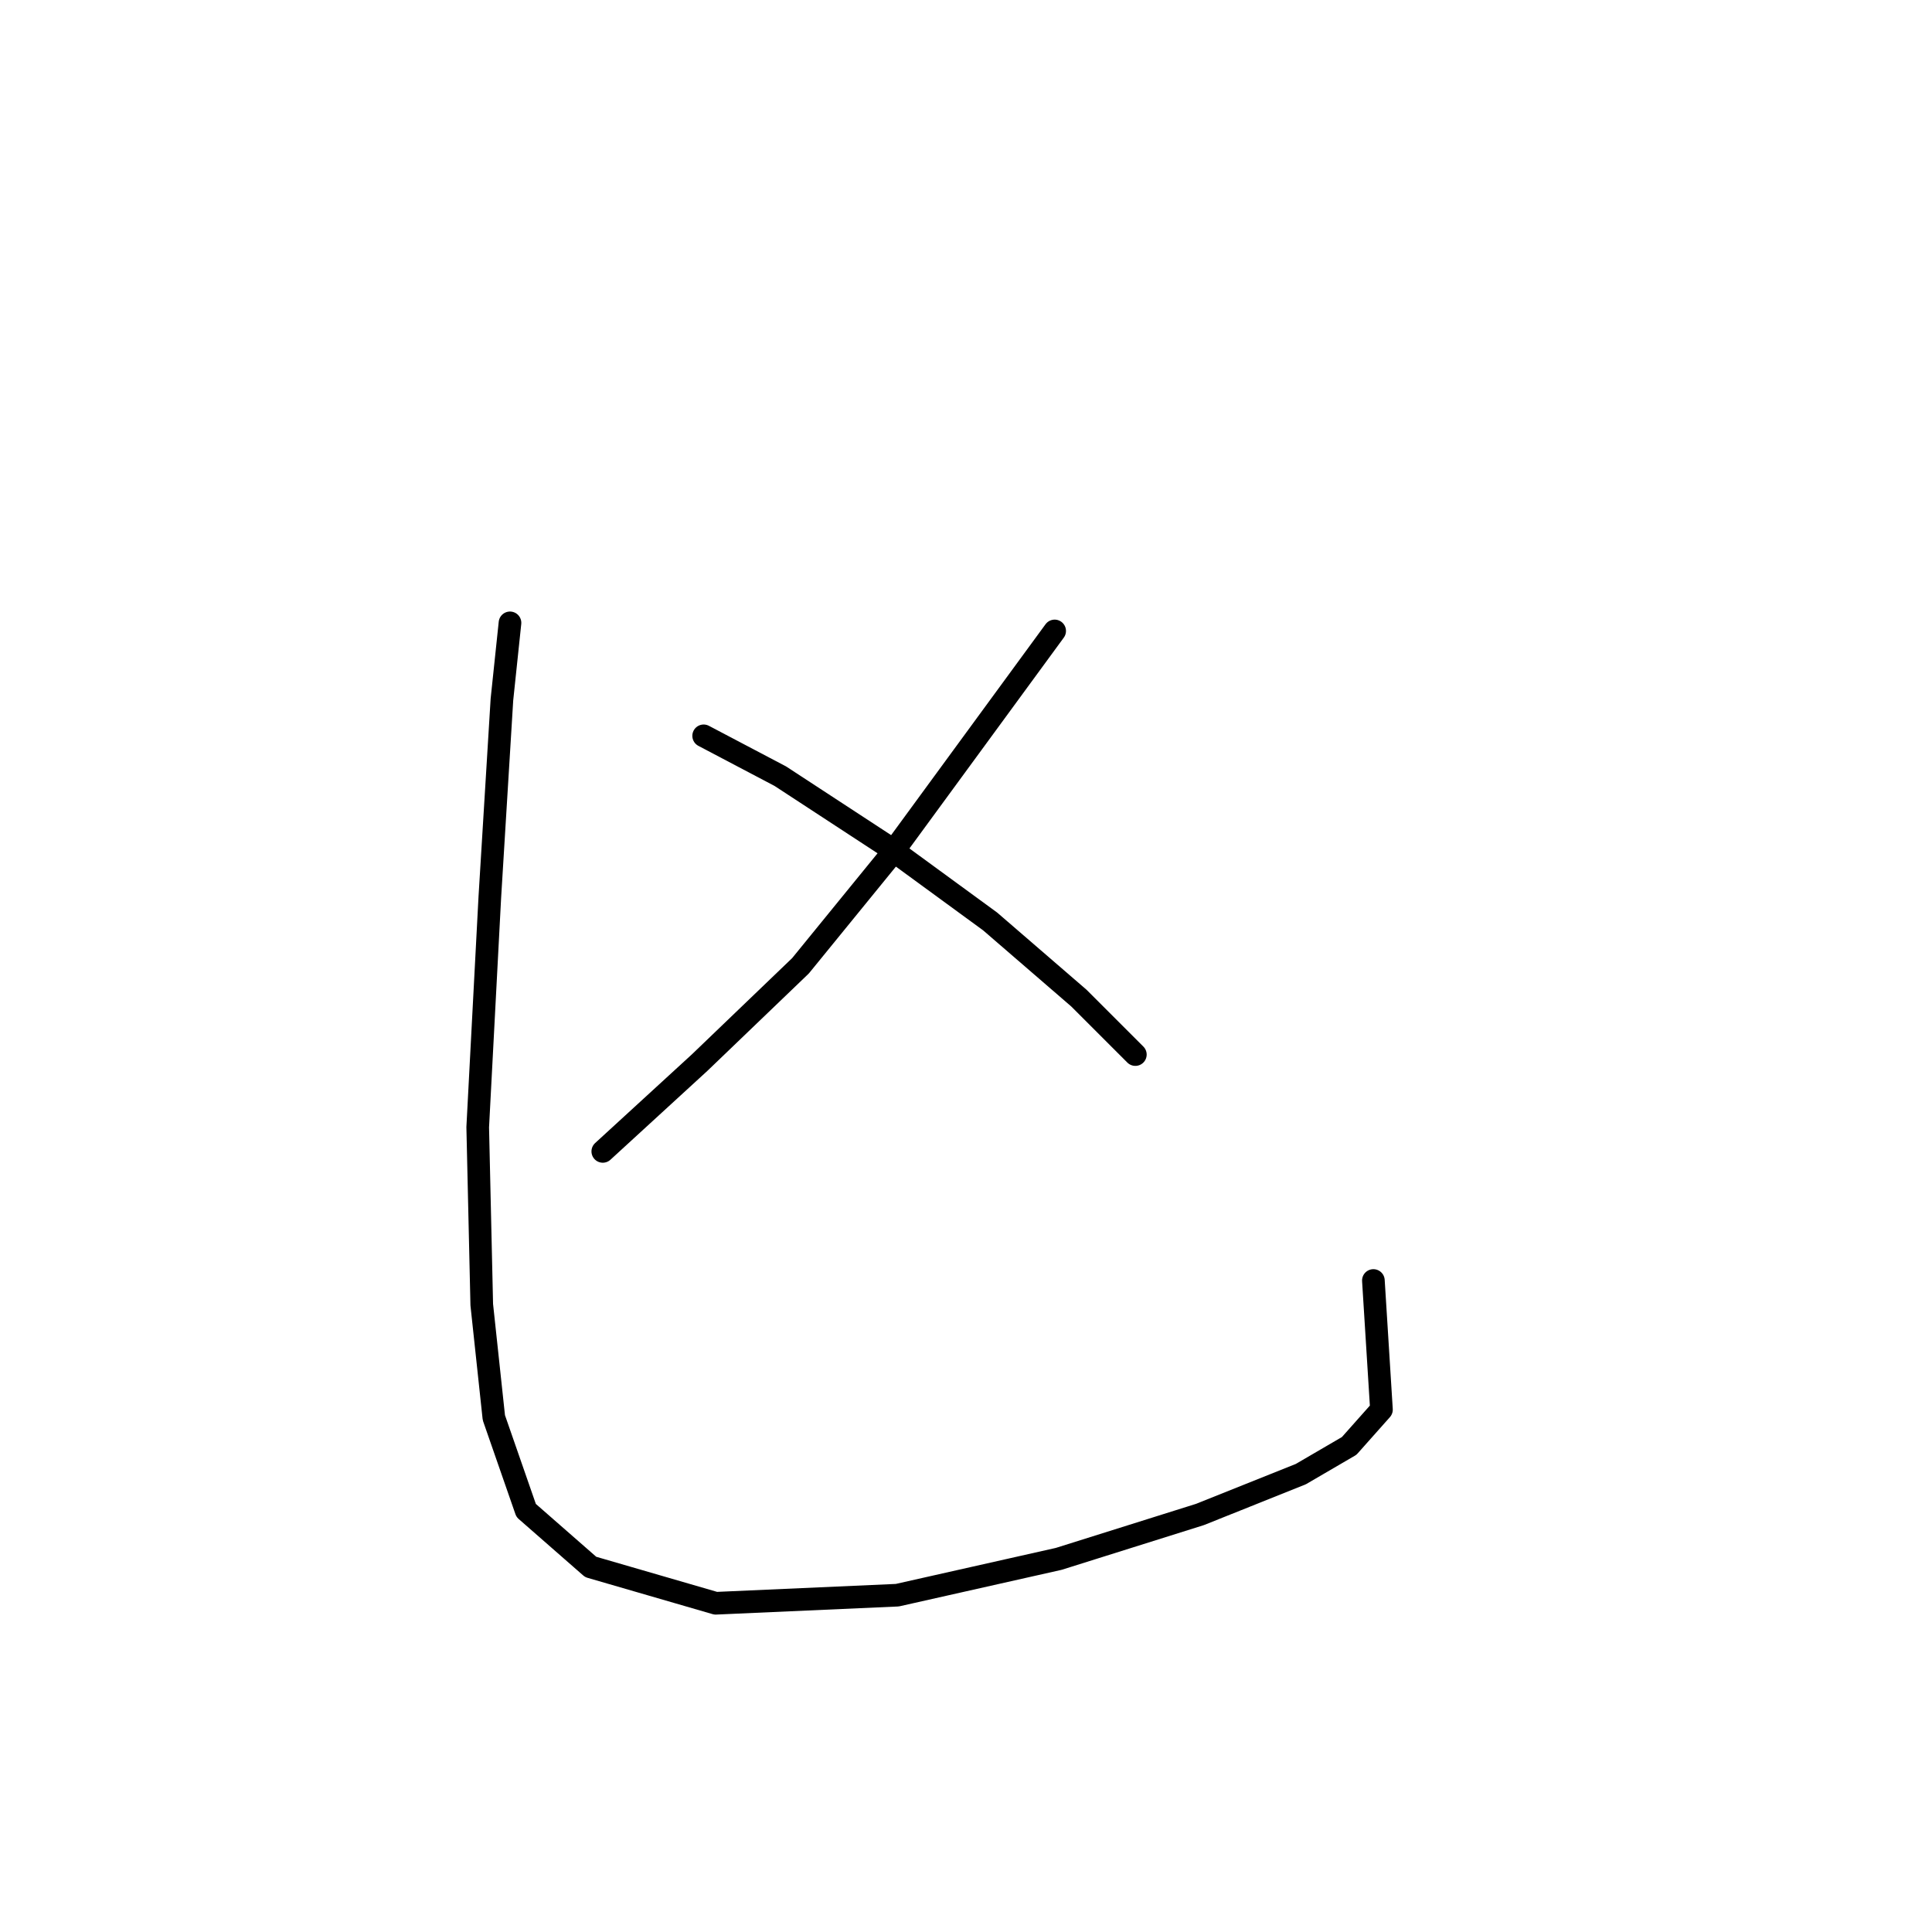 <?xml version="1.0" standalone="no"?>
    <svg width="256" height="256" xmlns="http://www.w3.org/2000/svg" version="1.1">
    <polyline stroke="black" stroke-width="3" stroke-linecap="round" fill="transparent" stroke-linejoin="round" points="139.748 83.603 117.829 113.54 106.068 127.974 92.703 140.804 79.873 152.566 79.873 152.566 " />
        <polyline stroke="black" stroke-width="3" stroke-linecap="round" fill="transparent" stroke-linejoin="round" points="93.238 97.502 103.395 102.848 117.294 111.936 131.194 122.094 142.955 132.251 150.44 139.735 150.44 139.735 " />
        <polyline stroke="black" stroke-width="3" stroke-linecap="round" fill="transparent" stroke-linejoin="round" points="67.577 82.533 66.508 92.691 64.904 118.886 63.3 149.358 63.835 172.88 65.438 187.849 69.715 200.145 78.269 207.629 94.841 212.441 118.898 211.371 140.282 206.56 158.993 200.679 172.358 195.333 178.773 191.591 183.05 186.78 181.981 169.673 181.981 169.673 " />
        </svg>